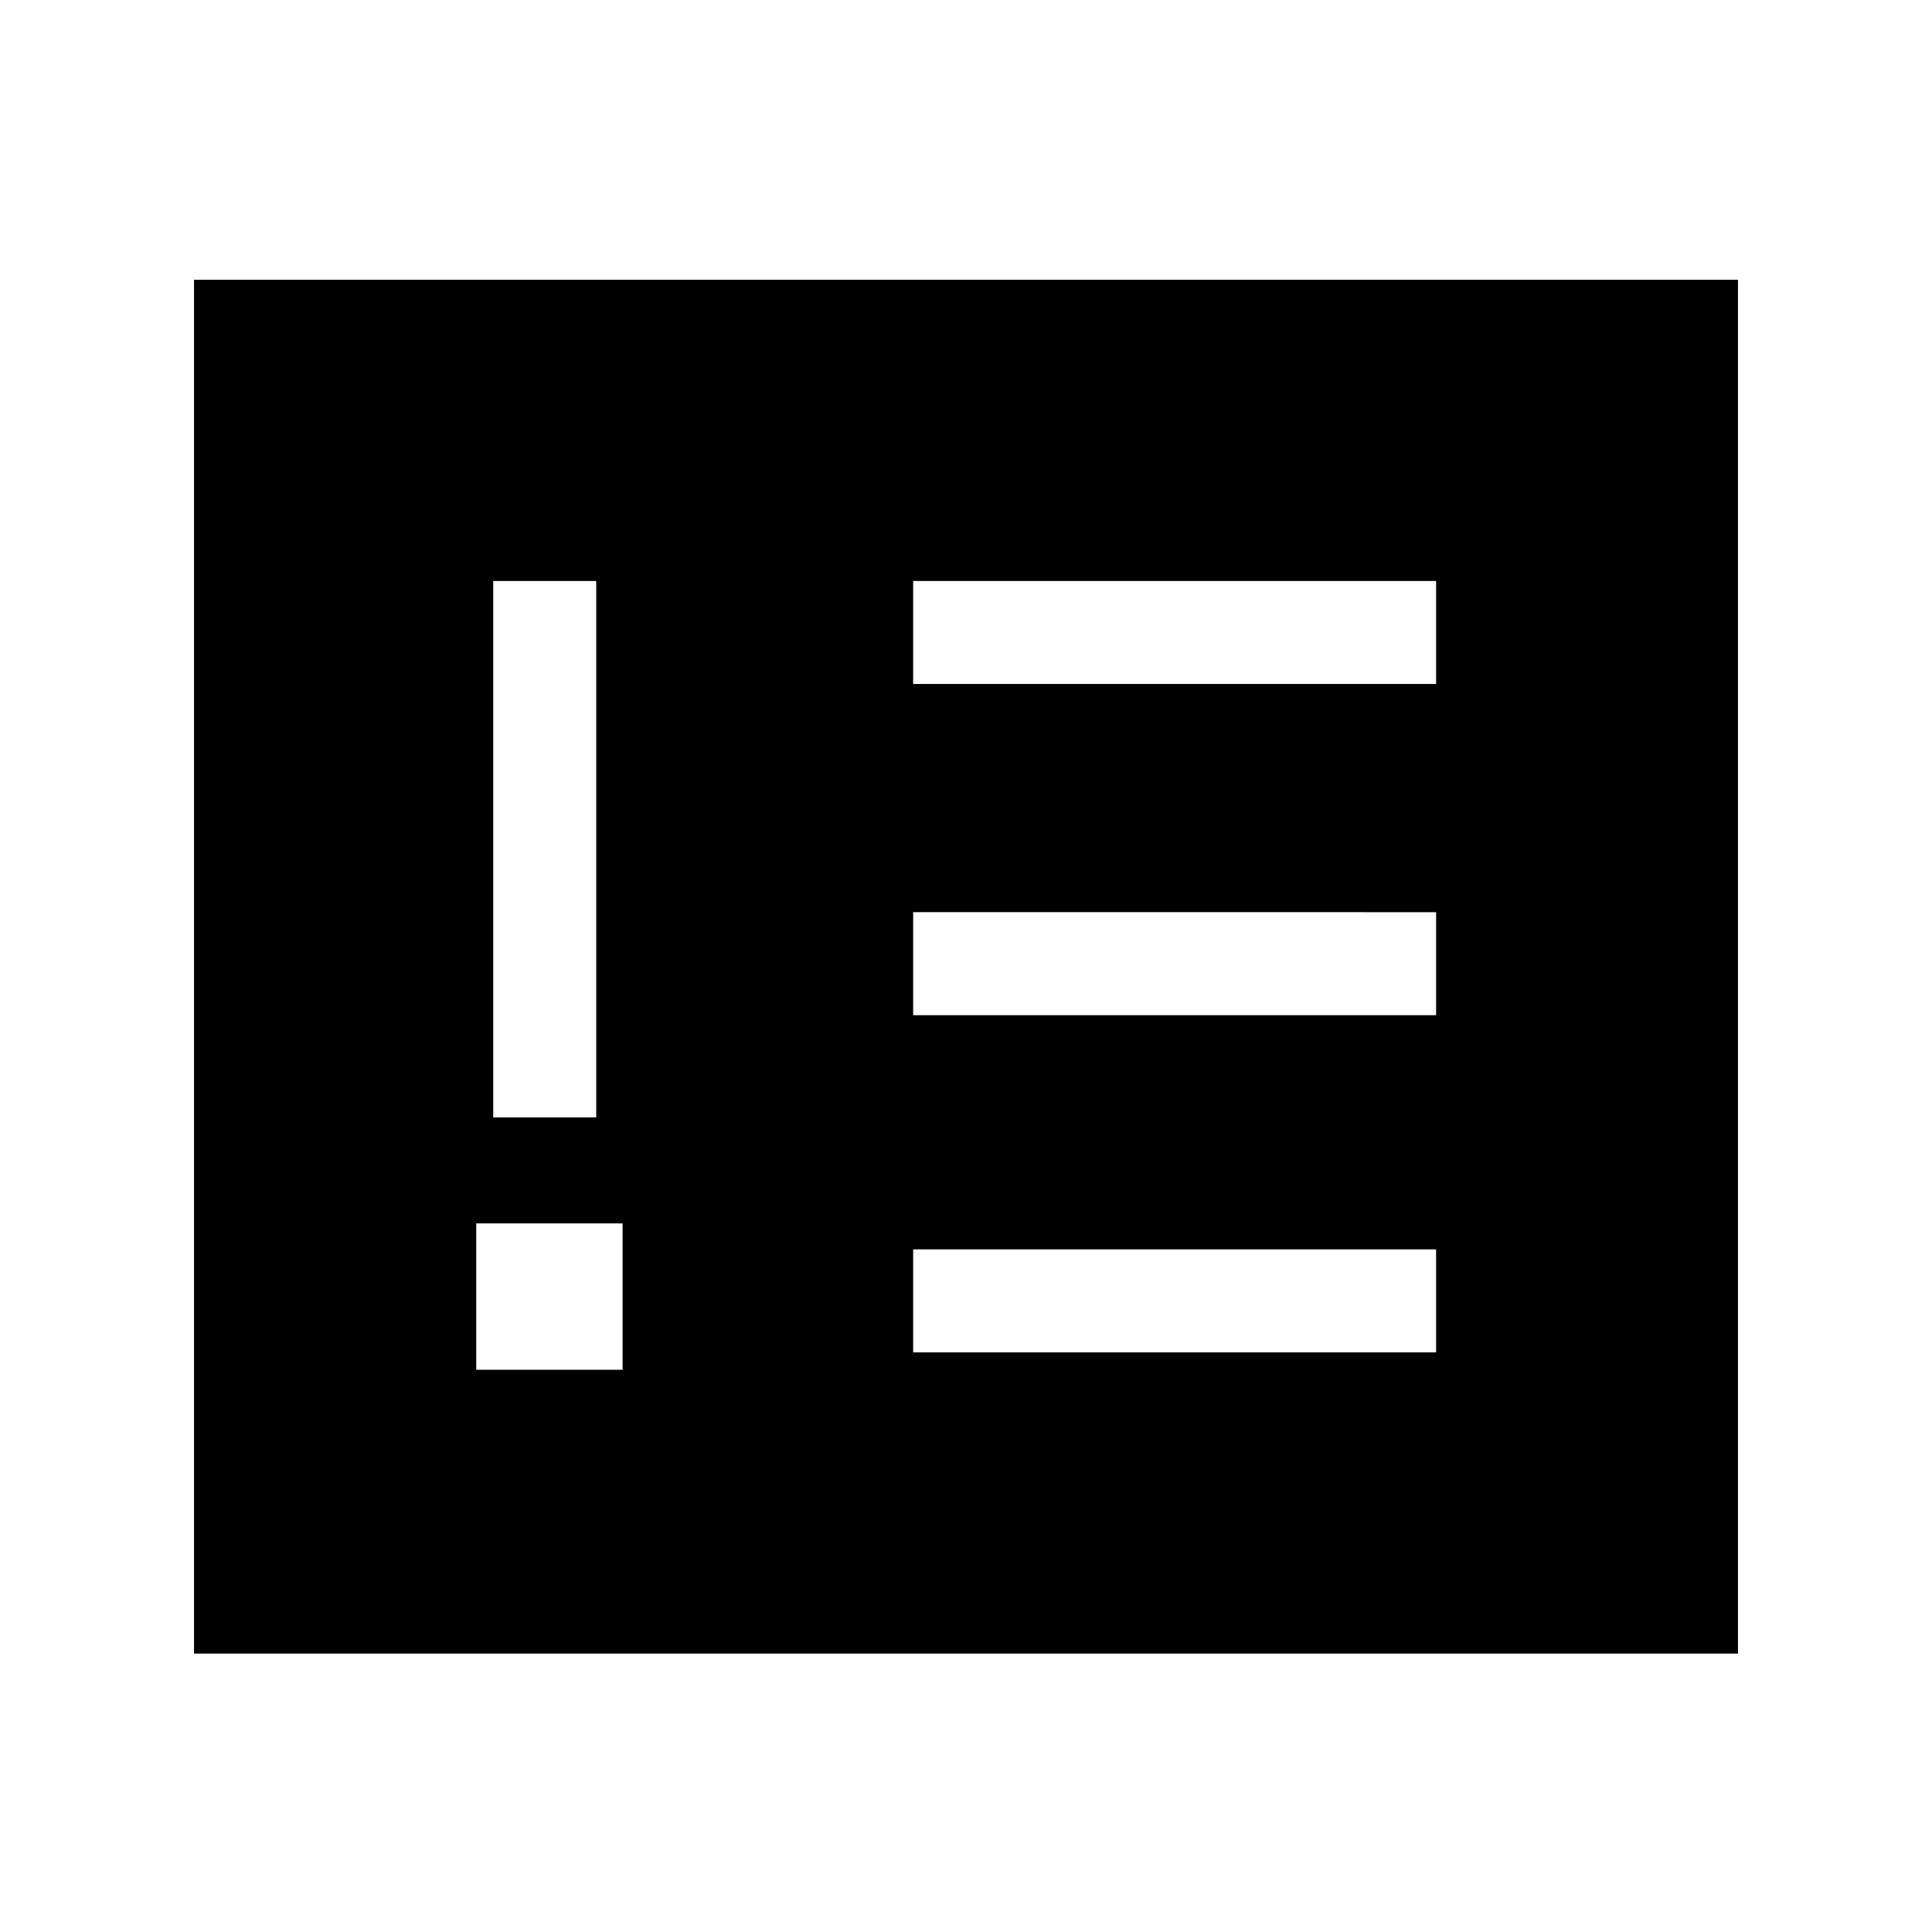<svg xmlns="http://www.w3.org/2000/svg" height="40" viewBox="0 -960 960 960" width="40"><path d="M236.64-279.38h72.72v-72.72h-72.72v72.72Zm8.44-125.42h51.18v-266.51h-51.18v266.51Zm208.66 116.77h259.85v-51.17H453.74v51.17Zm0-167.53h259.85v-51.18H453.74v51.18Zm0-164.57h259.85v-51.18H453.74v51.18ZM96.41-138.33V-821h767.18v682.67H96.41Z"/></svg>